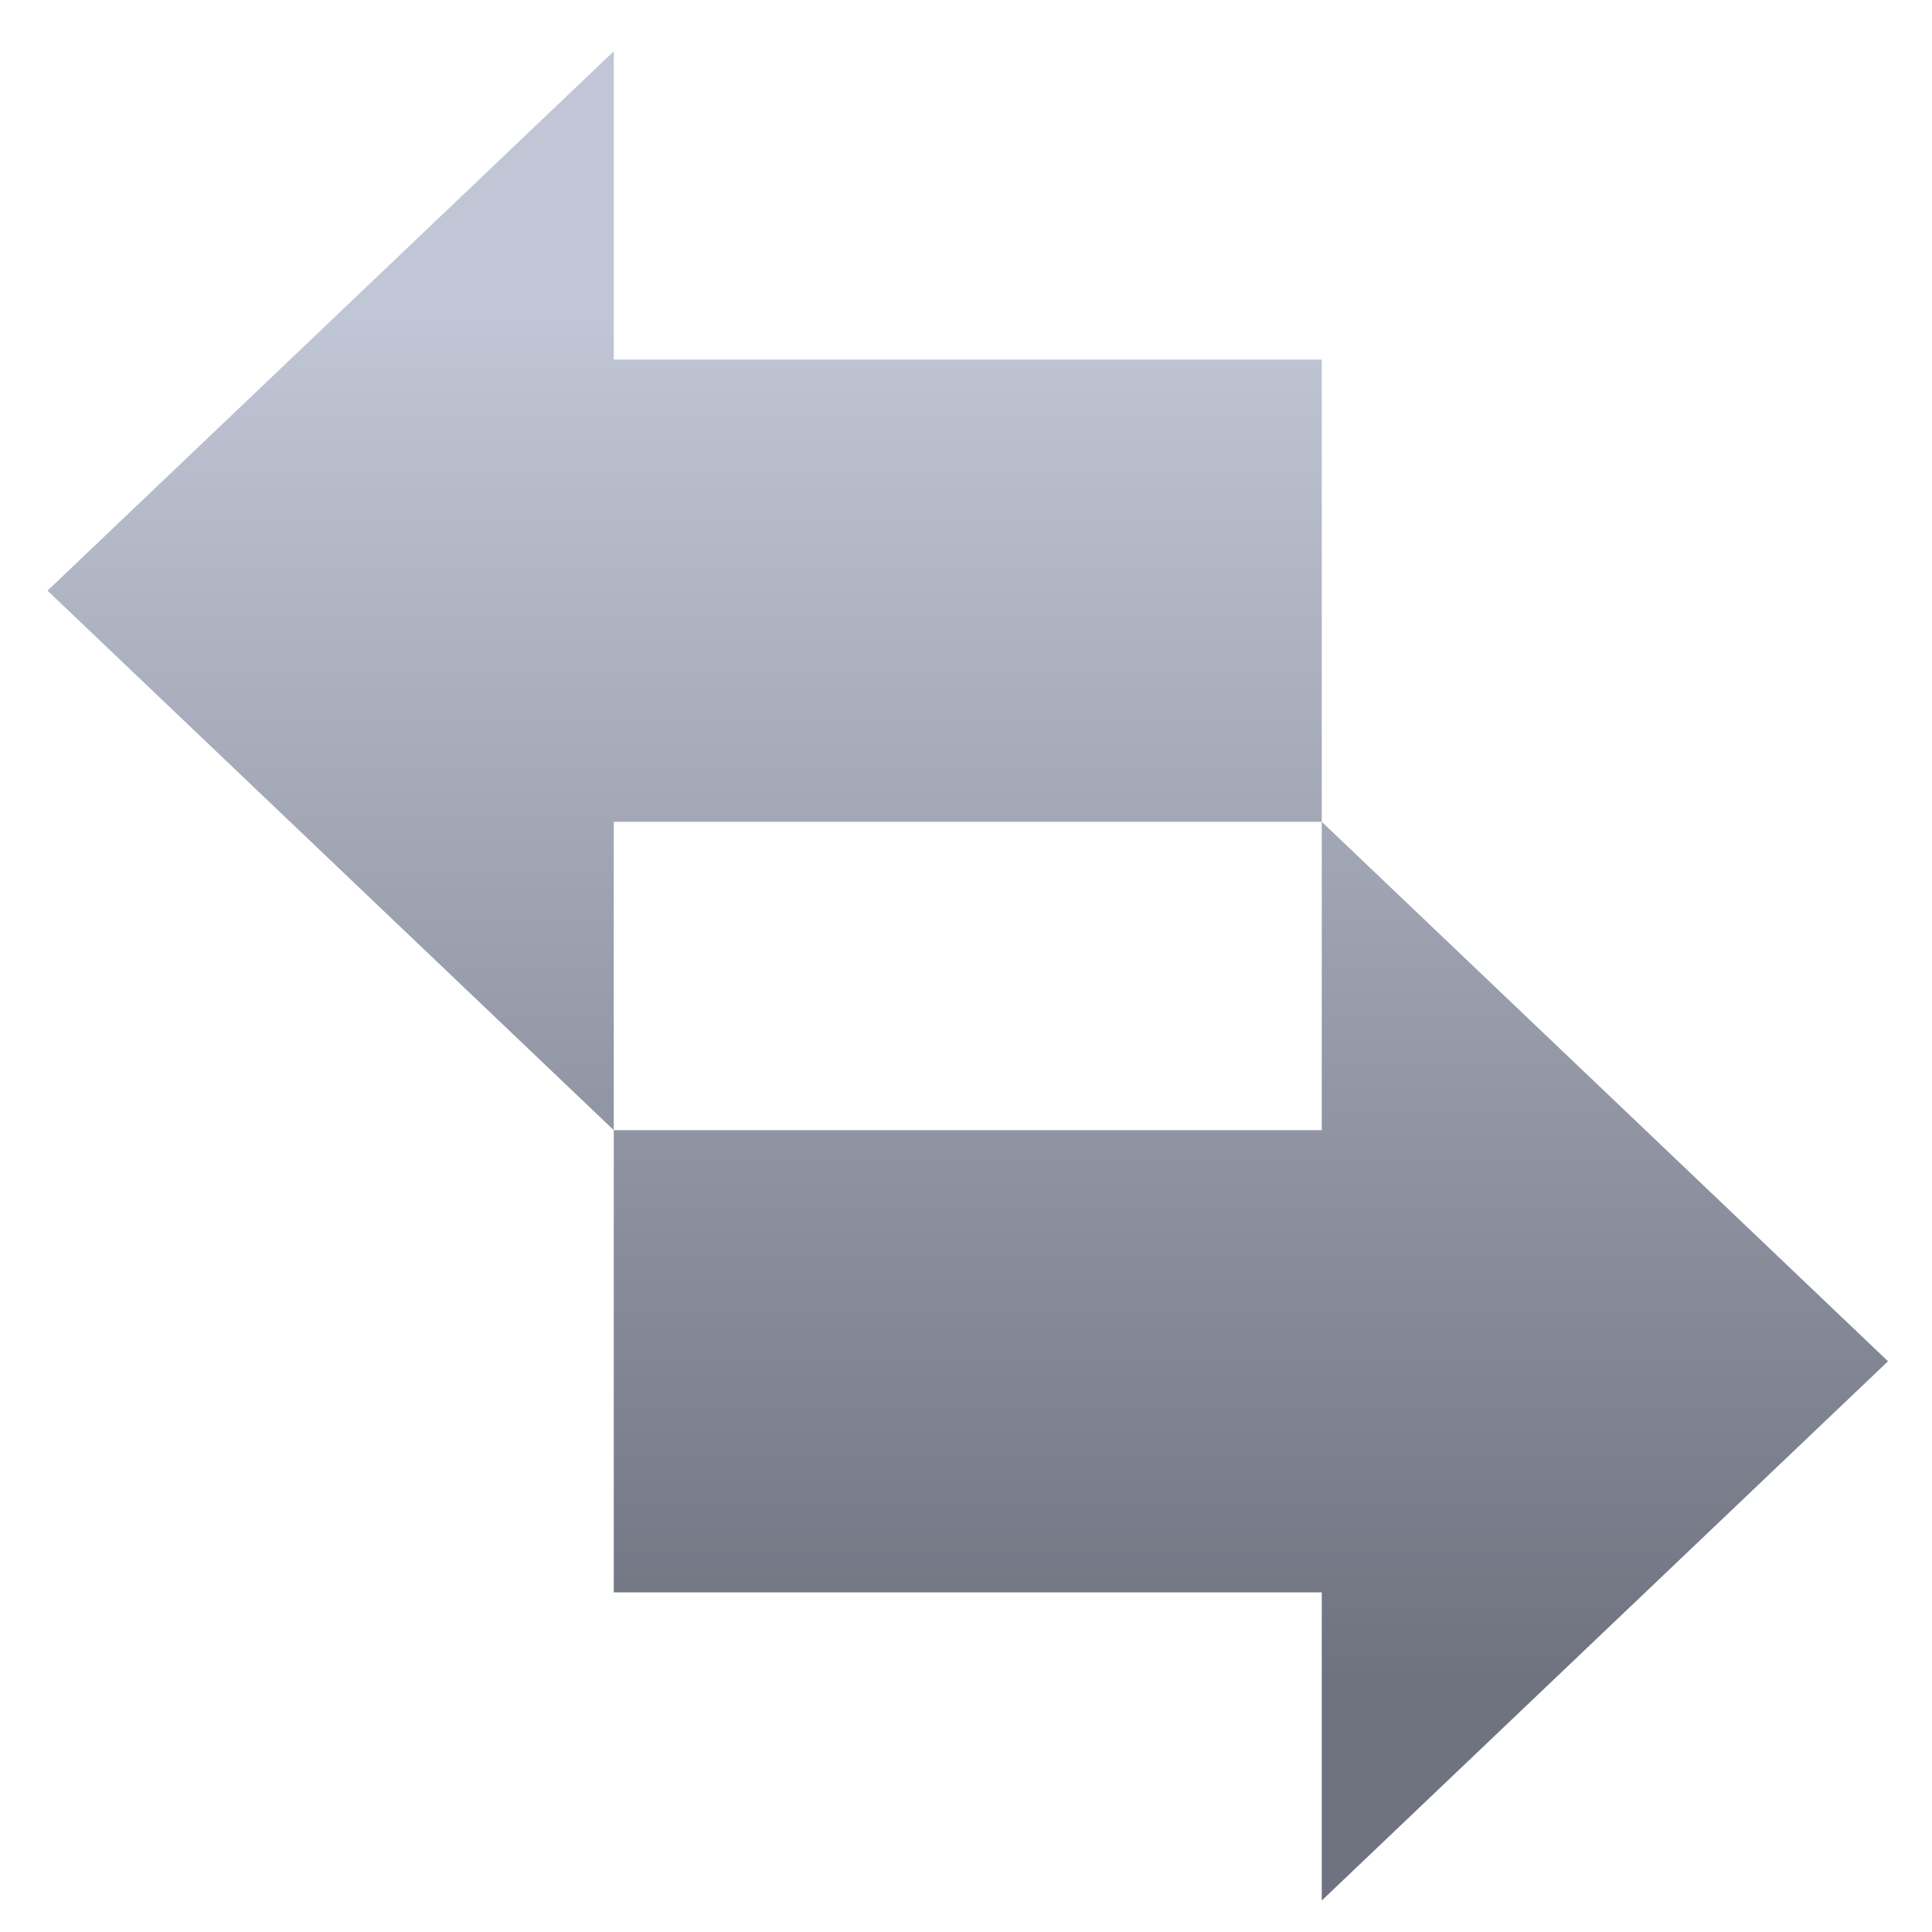 <svg xmlns="http://www.w3.org/2000/svg" xmlns:xlink="http://www.w3.org/1999/xlink" width="64" height="64" viewBox="0 0 64 64" version="1.1"><defs><linearGradient id="linear0" gradientUnits="userSpaceOnUse" x1="0" y1="0" x2="0" y2="1" gradientTransform="matrix(71.126,0,0,45.191,-4.275,10.449)"><stop offset="0" style="stop-color:#c1c6d6;stop-opacity:1;"/><stop offset="1" style="stop-color:#6f7380;stop-opacity:1;"/></linearGradient></defs><g id="surface1"><path style=" stroke:none;fill-rule:nonzero;fill:url(#linear0);" d="M 20.332 1.699 L 1.574 19.566 L 20.332 37.438 L 20.332 27.223 L 43.785 27.223 L 43.785 11.91 L 20.332 11.91 Z M 43.785 27.223 L 43.785 37.438 L 20.332 37.438 L 20.332 52.75 L 43.785 52.75 L 43.785 62.957 L 62.543 45.094 Z M 43.785 27.223 "/></g></svg>
